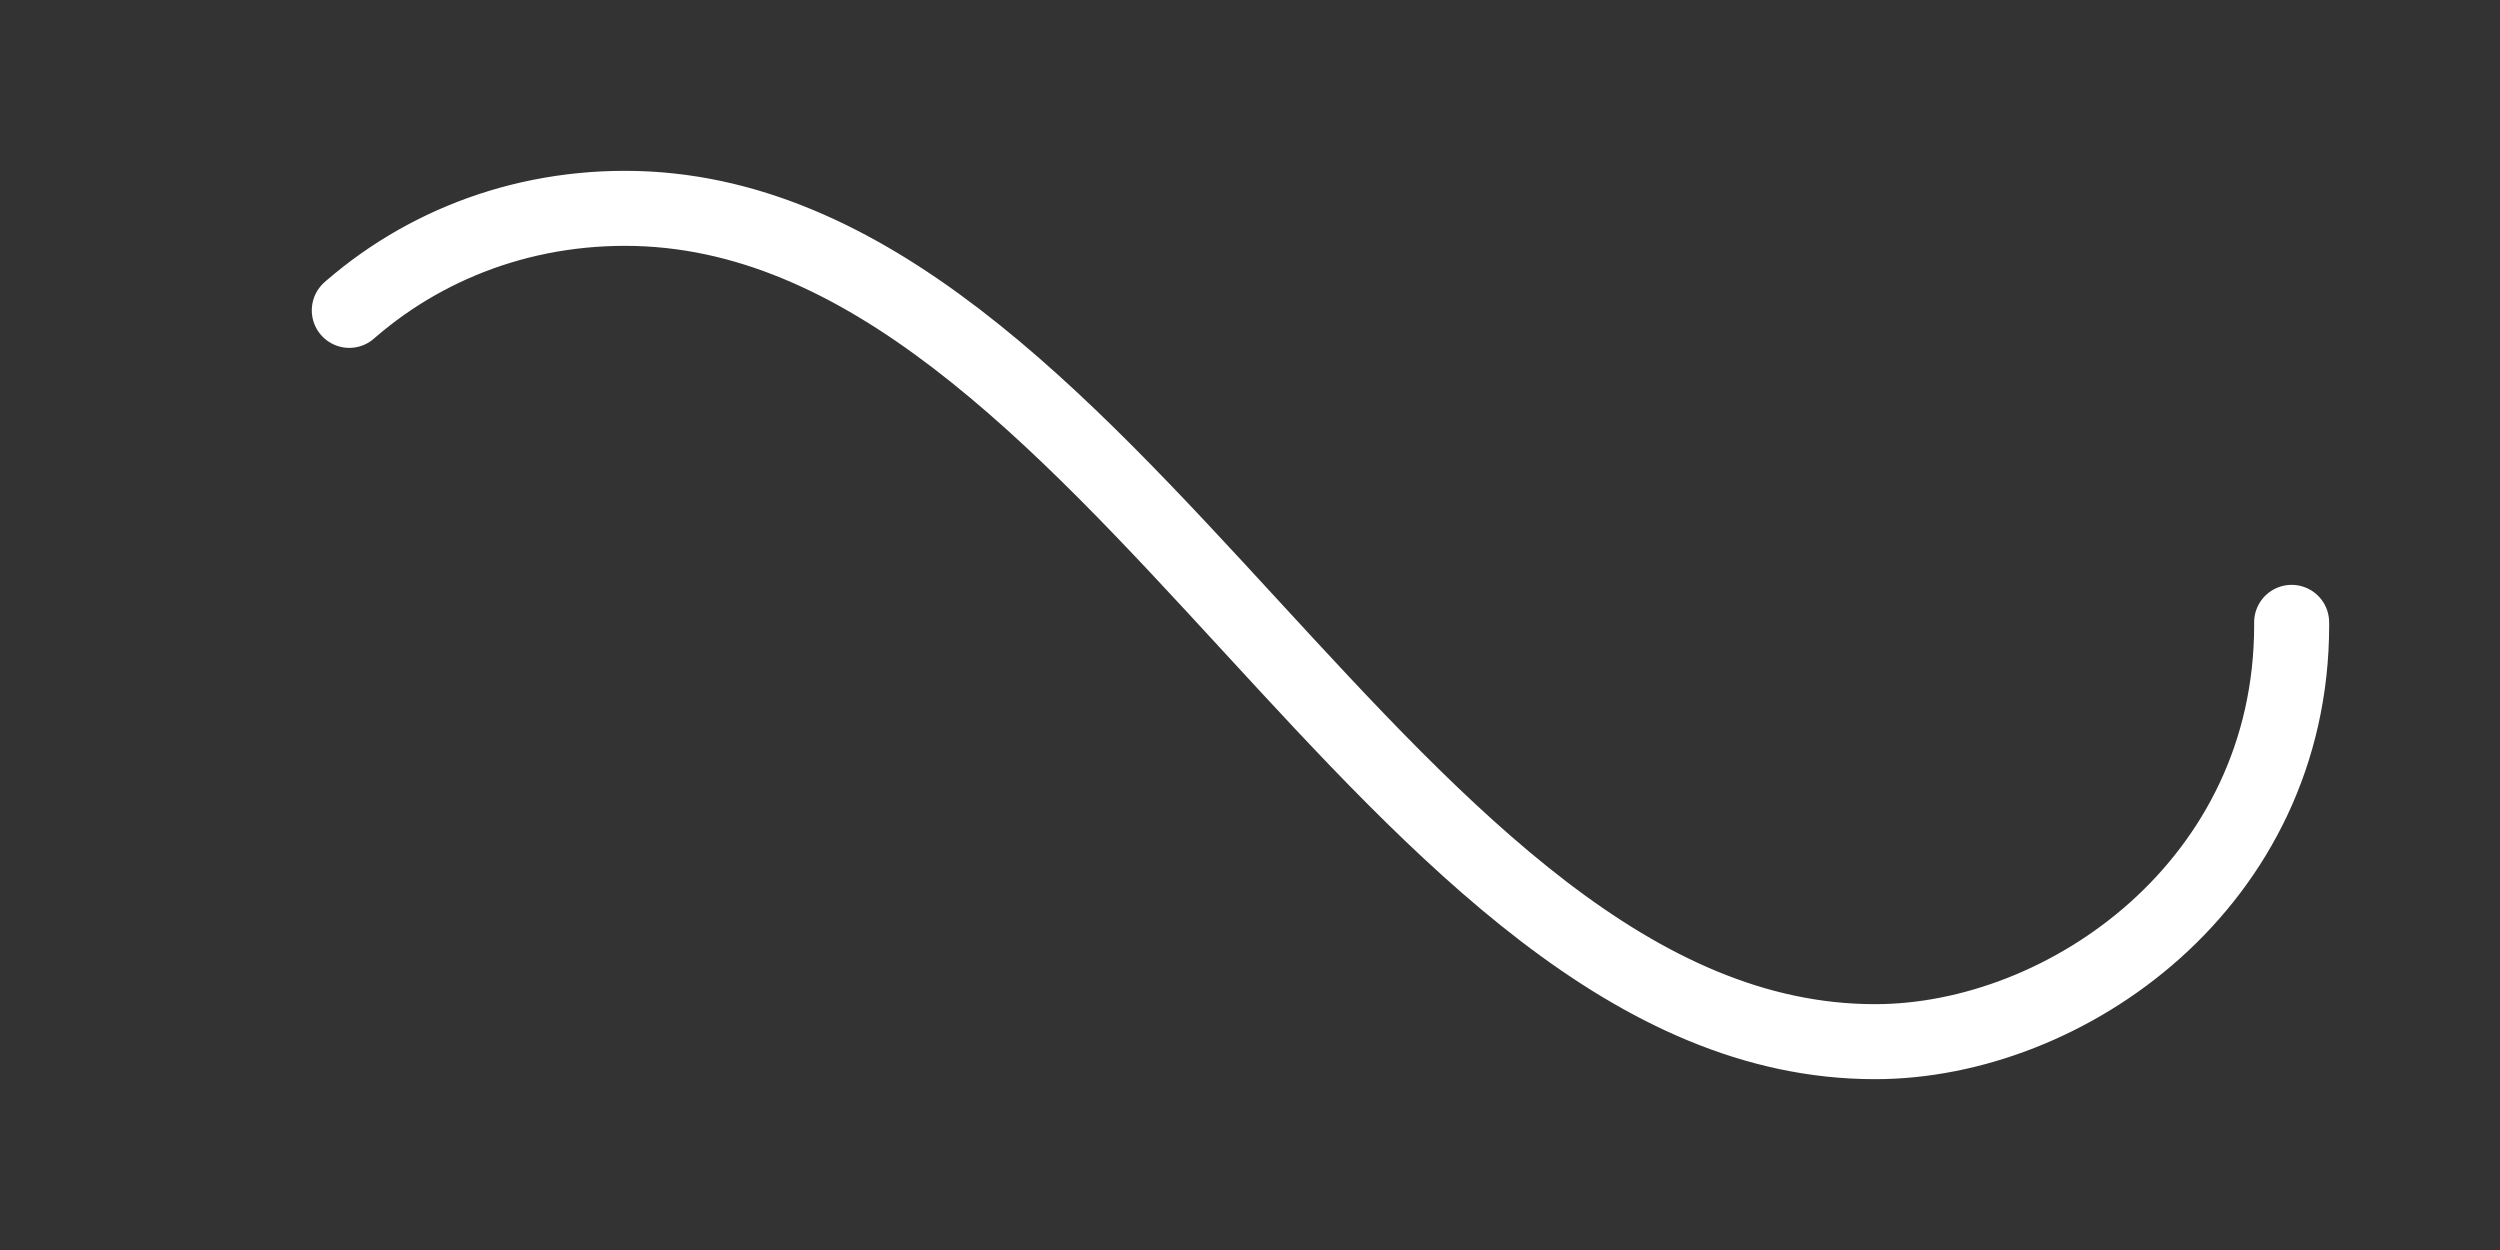 ﻿<svg xmlns='http://www.w3.org/2000/svg' viewBox='0 0 300 150'><rect x="0" y="0" width="300" height="150" fill="#333333" stroke="none"/><path fill='none' stroke='#FFFFFF' stroke-width='9' stroke-linecap='round' stroke-dasharray='300 385' stroke-dashoffset='0' d='M275 75c0 31-27 50-50 50-58 0-92-100-150-100-28 0-50 22-50 50s23 50 50 50c58 0 92-100 150-100 24 0 50 19 50 50Z'><animate attributeName='stroke-dashoffset' calcMode='spline' dur='2' values='685;-685' keySplines='0 0 1 1' repeatCount='indefinite'></animate></path></svg>